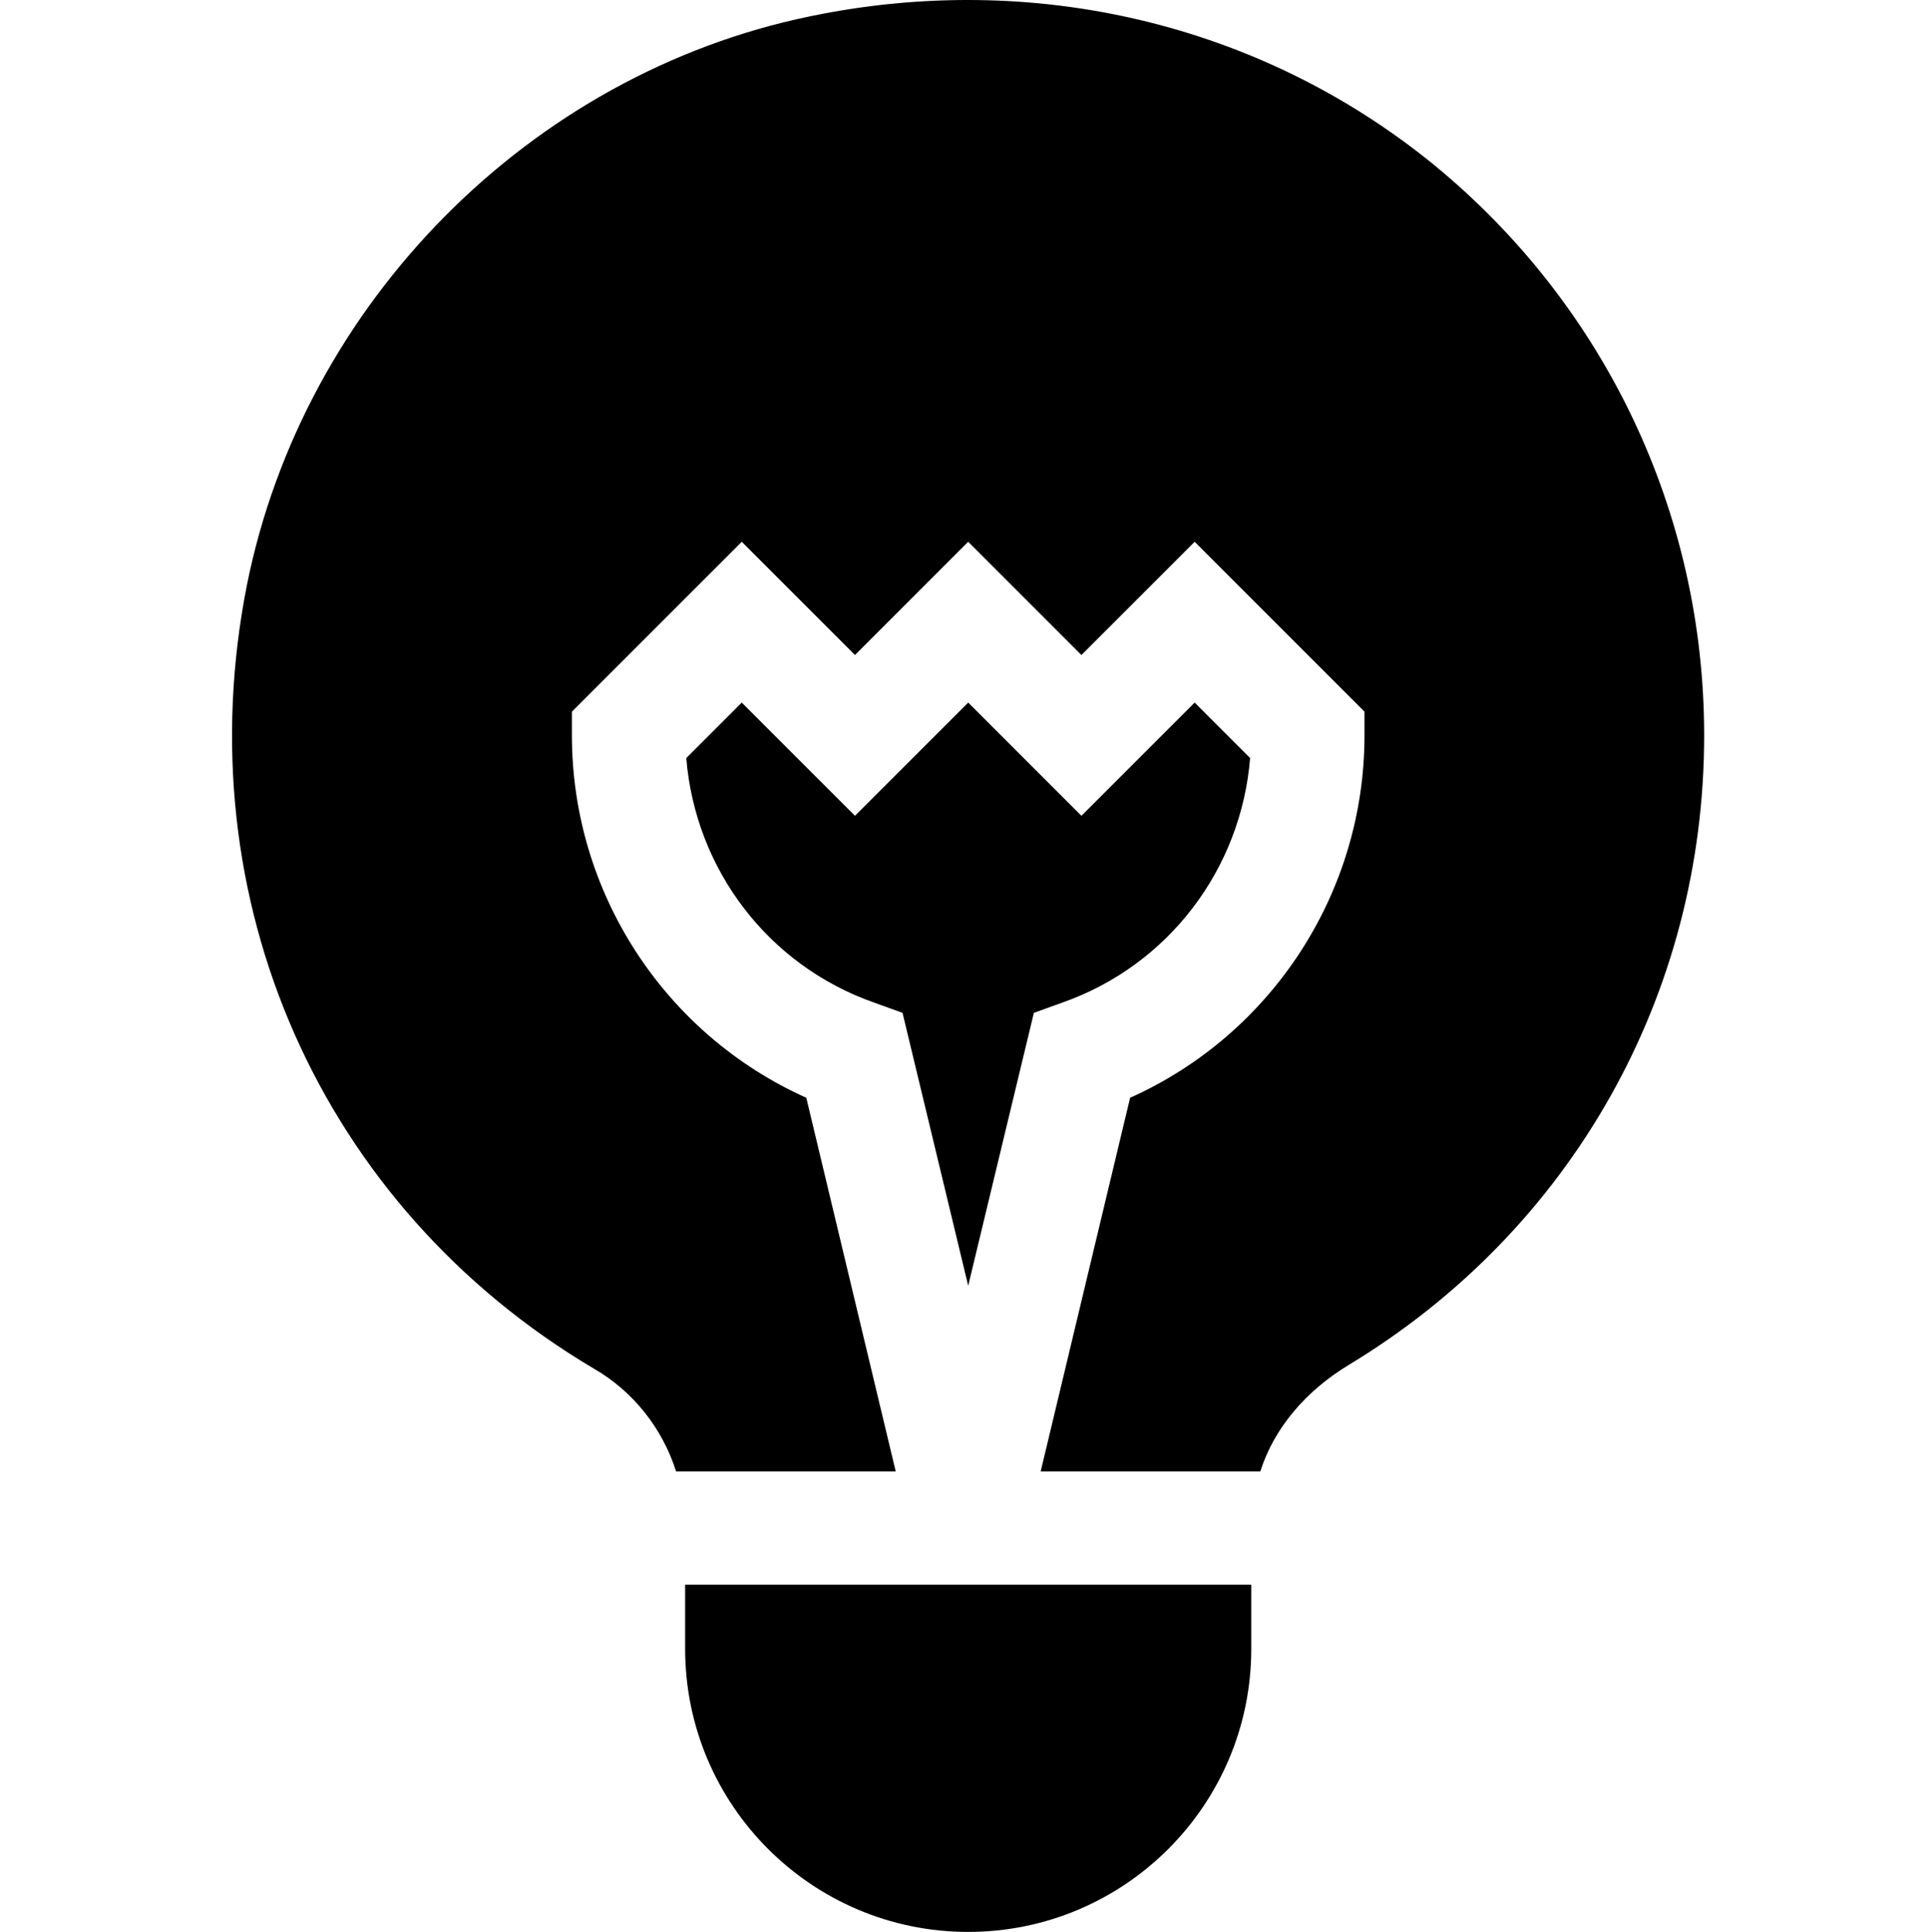 <svg viewBox="-61 0 511 512"  xmlns="http://www.w3.org/2000/svg"><path d="m270.637 419.973v17.004c0 41.414-33.609 75.023-75.023 75.023-41.41 0-75.023-33.609-75.023-75.023v-17.004zm0 0"/><path d="m318.652 43.355c45.613 37.211 72.023 92.426 72.023 151.547 0 68.719-35.109 131.141-94.23 166.852-11.402 6.902-19.805 16.805-23.406 28.207h-58.219l23.707-99.027c37.512-16.809 62.121-54.316 62.121-96.031v-6.305l-45.016-45.012-30.008 30.008-30.012-30.008-30.008 30.008-30.008-30.008-45.016 45.012v6.305c0 41.715 24.609 79.223 62.121 96.031l23.703 99.027h-58.215c-3.602-11.402-11.406-21.305-21.906-27.309-72.324-42.914-108.336-124.238-91.828-207.664 15.004-74.723 75.023-135.34 149.145-150.645 59.117-12.305 119.137 1.797 165.051 39.012zm0 0"/><path d="m213.02 268.426 7.504-2.703c28.207-9.902 47.414-35.41 49.812-64.82l-14.703-14.703-30.008 30.008-30.012-30.008-30.008 30.008-30.012-30.008-14.703 14.703c2.402 29.41 21.605 54.918 49.816 64.82l7.5 2.703 17.406 72.32zm0 0"/></svg>